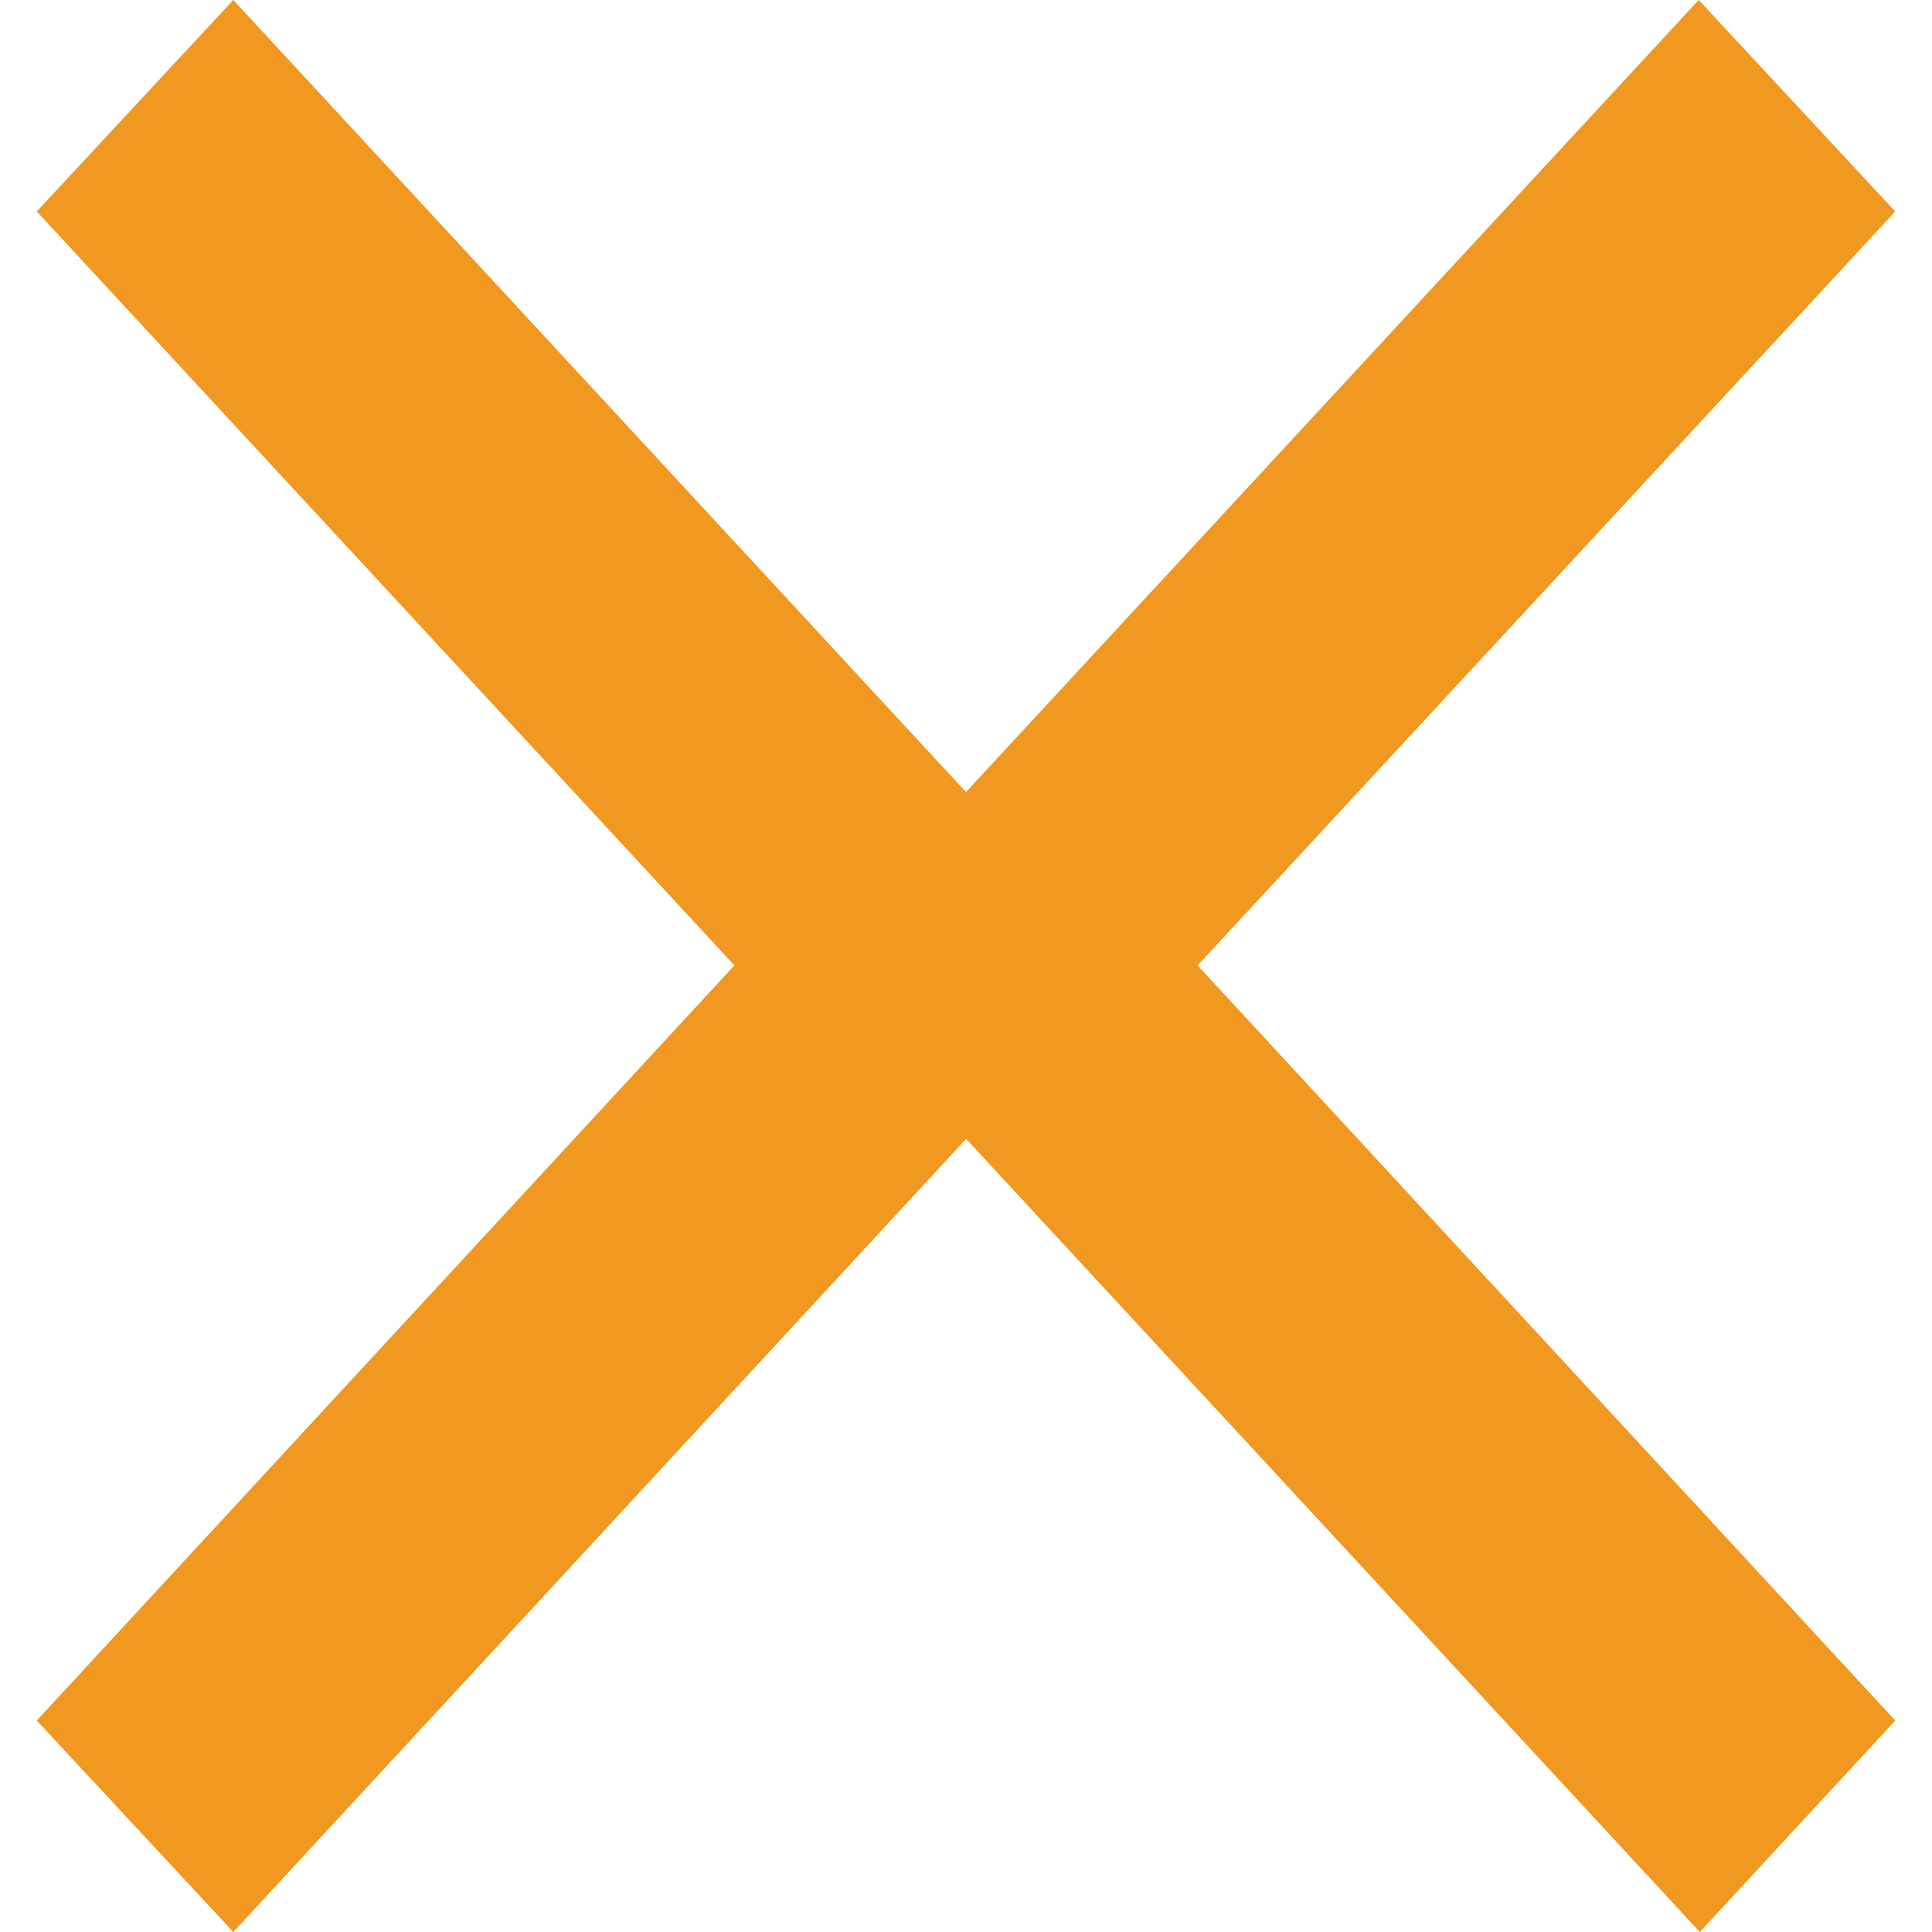 <svg xmlns="http://www.w3.org/2000/svg" viewBox="0 0 16.17 16.81" width="20" height="20"><defs><style>.cls-1{fill:#f0981f;}</style></defs><g id="Capa_2" data-name="Capa 2"><g id="Capa_1-2" data-name="Capa 1"><polygon class="cls-1" points="6.07 8.4 0 14.97 1.71 16.81 9.48 8.4 1.71 0 0 1.84 6.07 8.4"/><polygon class="cls-1" points="10.1 8.4 16.17 14.97 14.47 16.81 6.69 8.4 14.46 0 16.17 1.84 10.1 8.4"/></g></g></svg>
